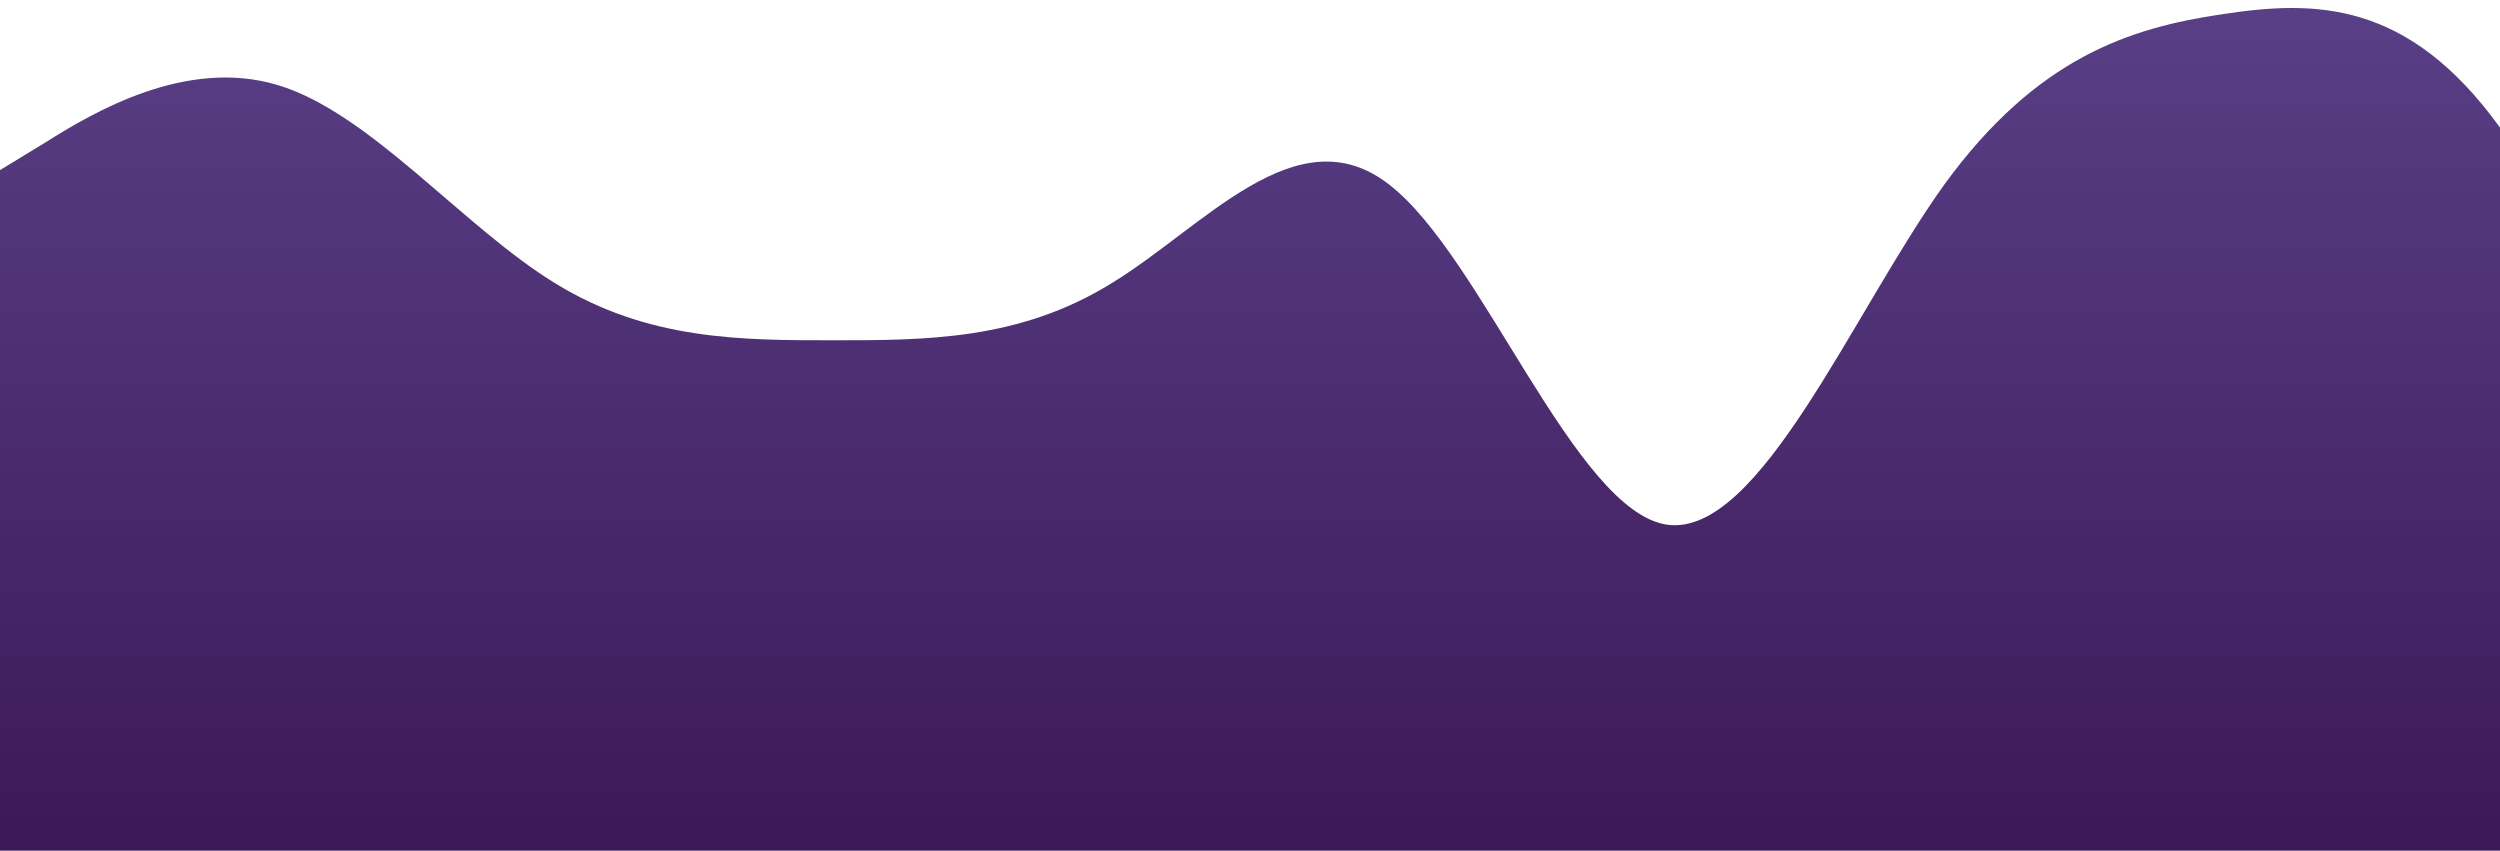 <?xml version="1.0" standalone="no"?>
<svg xmlns:xlink="http://www.w3.org/1999/xlink" id="wave" style="transform:rotate(180deg); transition: 0.3s" viewBox="0 0 1440 490" version="1.1" xmlns="http://www.w3.org/2000/svg"><defs><linearGradient id="sw-gradient-0" x1="0" x2="0" y1="1" y2="0"><stop stop-color="rgba(61.128, 23.808, 86.838, 1)" offset="0%"/><stop stop-color="rgba(88.772, 63.524, 134.651, 1)" offset="100%"/></linearGradient></defs><path style="transform:translate(0, 0px); opacity:1" fill="url(#sw-gradient-0)" d="M0,98L26.7,81.7C53.3,65,107,33,160,49C213.3,65,267,131,320,163.3C373.3,196,427,196,480,196C533.3,196,587,196,640,163.3C693.3,131,747,65,800,106.2C853.3,147,907,294,960,302.2C1013.3,310,1067,180,1120,106.2C1173.3,33,1227,16,1280,8.2C1333.3,0,1387,0,1440,73.5C1493.3,147,1547,294,1600,318.5C1653.3,343,1707,245,1760,171.5C1813.3,98,1867,49,1920,65.3C1973.3,82,2027,163,2080,236.8C2133.3,310,2187,376,2240,400.2C2293.3,425,2347,408,2400,383.8C2453.3,359,2507,327,2560,294C2613.3,261,2667,229,2720,196C2773.3,163,2827,131,2880,98C2933.3,65,2987,33,3040,32.7C3093.3,33,3147,65,3200,81.7C3253.3,98,3307,98,3360,106.2C3413.3,114,3467,131,3520,179.7C3573.3,229,3627,310,3680,334.8C3733.3,359,3787,327,3813,310.3L3840,294L3840,490L3813.3,490C3786.7,490,3733,490,3680,490C3626.7,490,3573,490,3520,490C3466.7,490,3413,490,3360,490C3306.7,490,3253,490,3200,490C3146.7,490,3093,490,3040,490C2986.7,490,2933,490,2880,490C2826.7,490,2773,490,2720,490C2666.7,490,2613,490,2560,490C2506.7,490,2453,490,2400,490C2346.7,490,2293,490,2240,490C2186.7,490,2133,490,2080,490C2026.7,490,1973,490,1920,490C1866.7,490,1813,490,1760,490C1706.7,490,1653,490,1600,490C1546.7,490,1493,490,1440,490C1386.7,490,1333,490,1280,490C1226.7,490,1173,490,1120,490C1066.7,490,1013,490,960,490C906.7,490,853,490,800,490C746.7,490,693,490,640,490C586.7,490,533,490,480,490C426.7,490,373,490,320,490C266.7,490,213,490,160,490C106.7,490,53,490,27,490L0,490Z"/></svg>